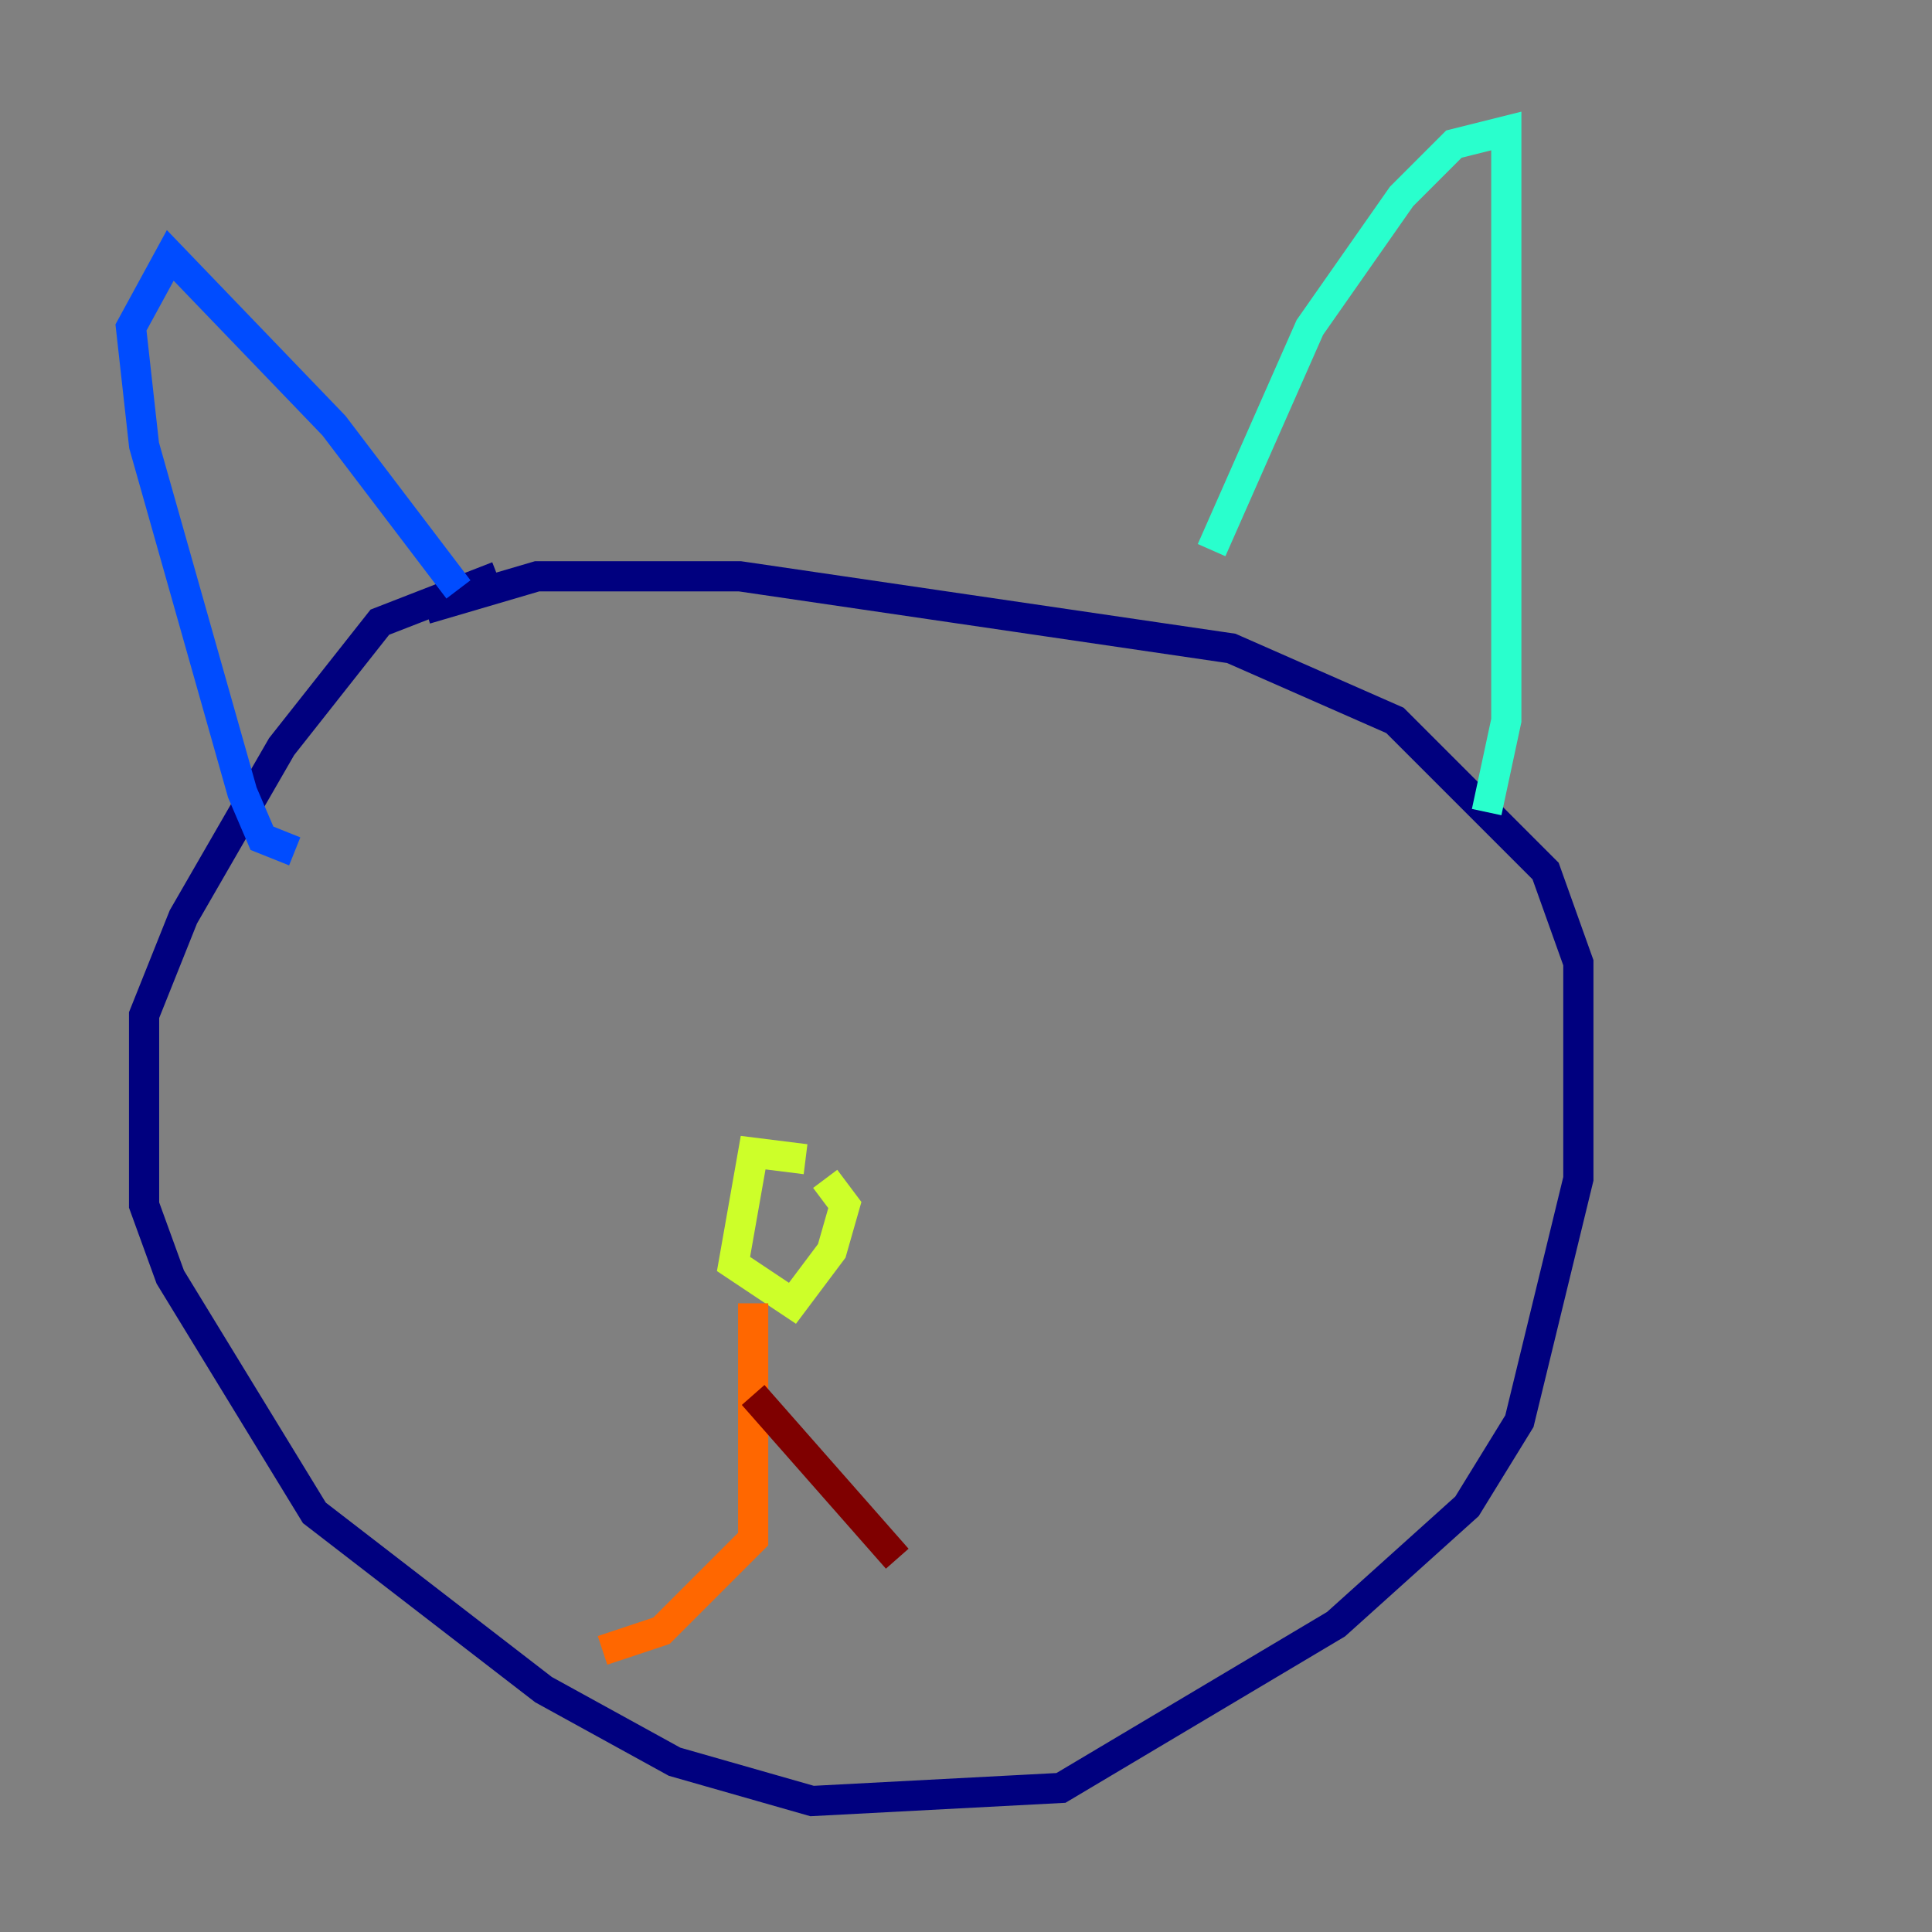 <?xml version="1.0" encoding="utf-8" ?>
<svg baseProfile="tiny" height="128" version="1.2" viewBox="0,0,128,128" width="128" xmlns="http://www.w3.org/2000/svg" xmlns:ev="http://www.w3.org/2001/xml-events" xmlns:xlink="http://www.w3.org/1999/xlink"><rect x="0" y="0" width="128" height="128" fill="#808080" stroke="none"/><defs /><polyline fill="none" points="32.976,38.183 25.166,41.22 18.658,49.464 12.149,60.746 9.546,67.254 9.546,79.837 11.281,84.61 20.827,100.231 36.014,111.946 44.691,116.719 53.803,119.322 70.291,118.454 88.515,107.607 97.193,99.797 100.664,94.156 104.57,78.102 104.57,63.783 102.4,57.709 92.42,47.729 81.573,42.956 49.031,38.183 35.58,38.183 28.203,40.352" stroke="#00007f" stroke-width="2" /><polyline fill="none" points="30.373,39.051 22.129,28.203 11.281,16.922 8.678,21.695 9.546,29.505 16.054,52.502 17.356,55.539 19.525,56.407" stroke="#004cff" stroke-width="2" /><polyline fill="none" points="80.271,36.447 86.78,21.695 92.854,13.017 96.325,9.546 99.797,8.678 99.797,47.729 98.495,53.803" stroke="#29ffcd" stroke-width="2" /><polyline fill="none" points="53.37,76.8 49.898,76.366 48.597,83.742 52.502,86.346 55.105,82.875 55.973,79.837 54.671,78.102" stroke="#cdff29" stroke-width="2" /><polyline fill="none" points="49.898,86.346 49.898,101.966 43.824,108.041 39.919,109.342" stroke="#ff6700" stroke-width="2" /><polyline fill="none" points="49.898,92.42 59.444,103.268" stroke="#7f0000" stroke-width="2" /></svg>